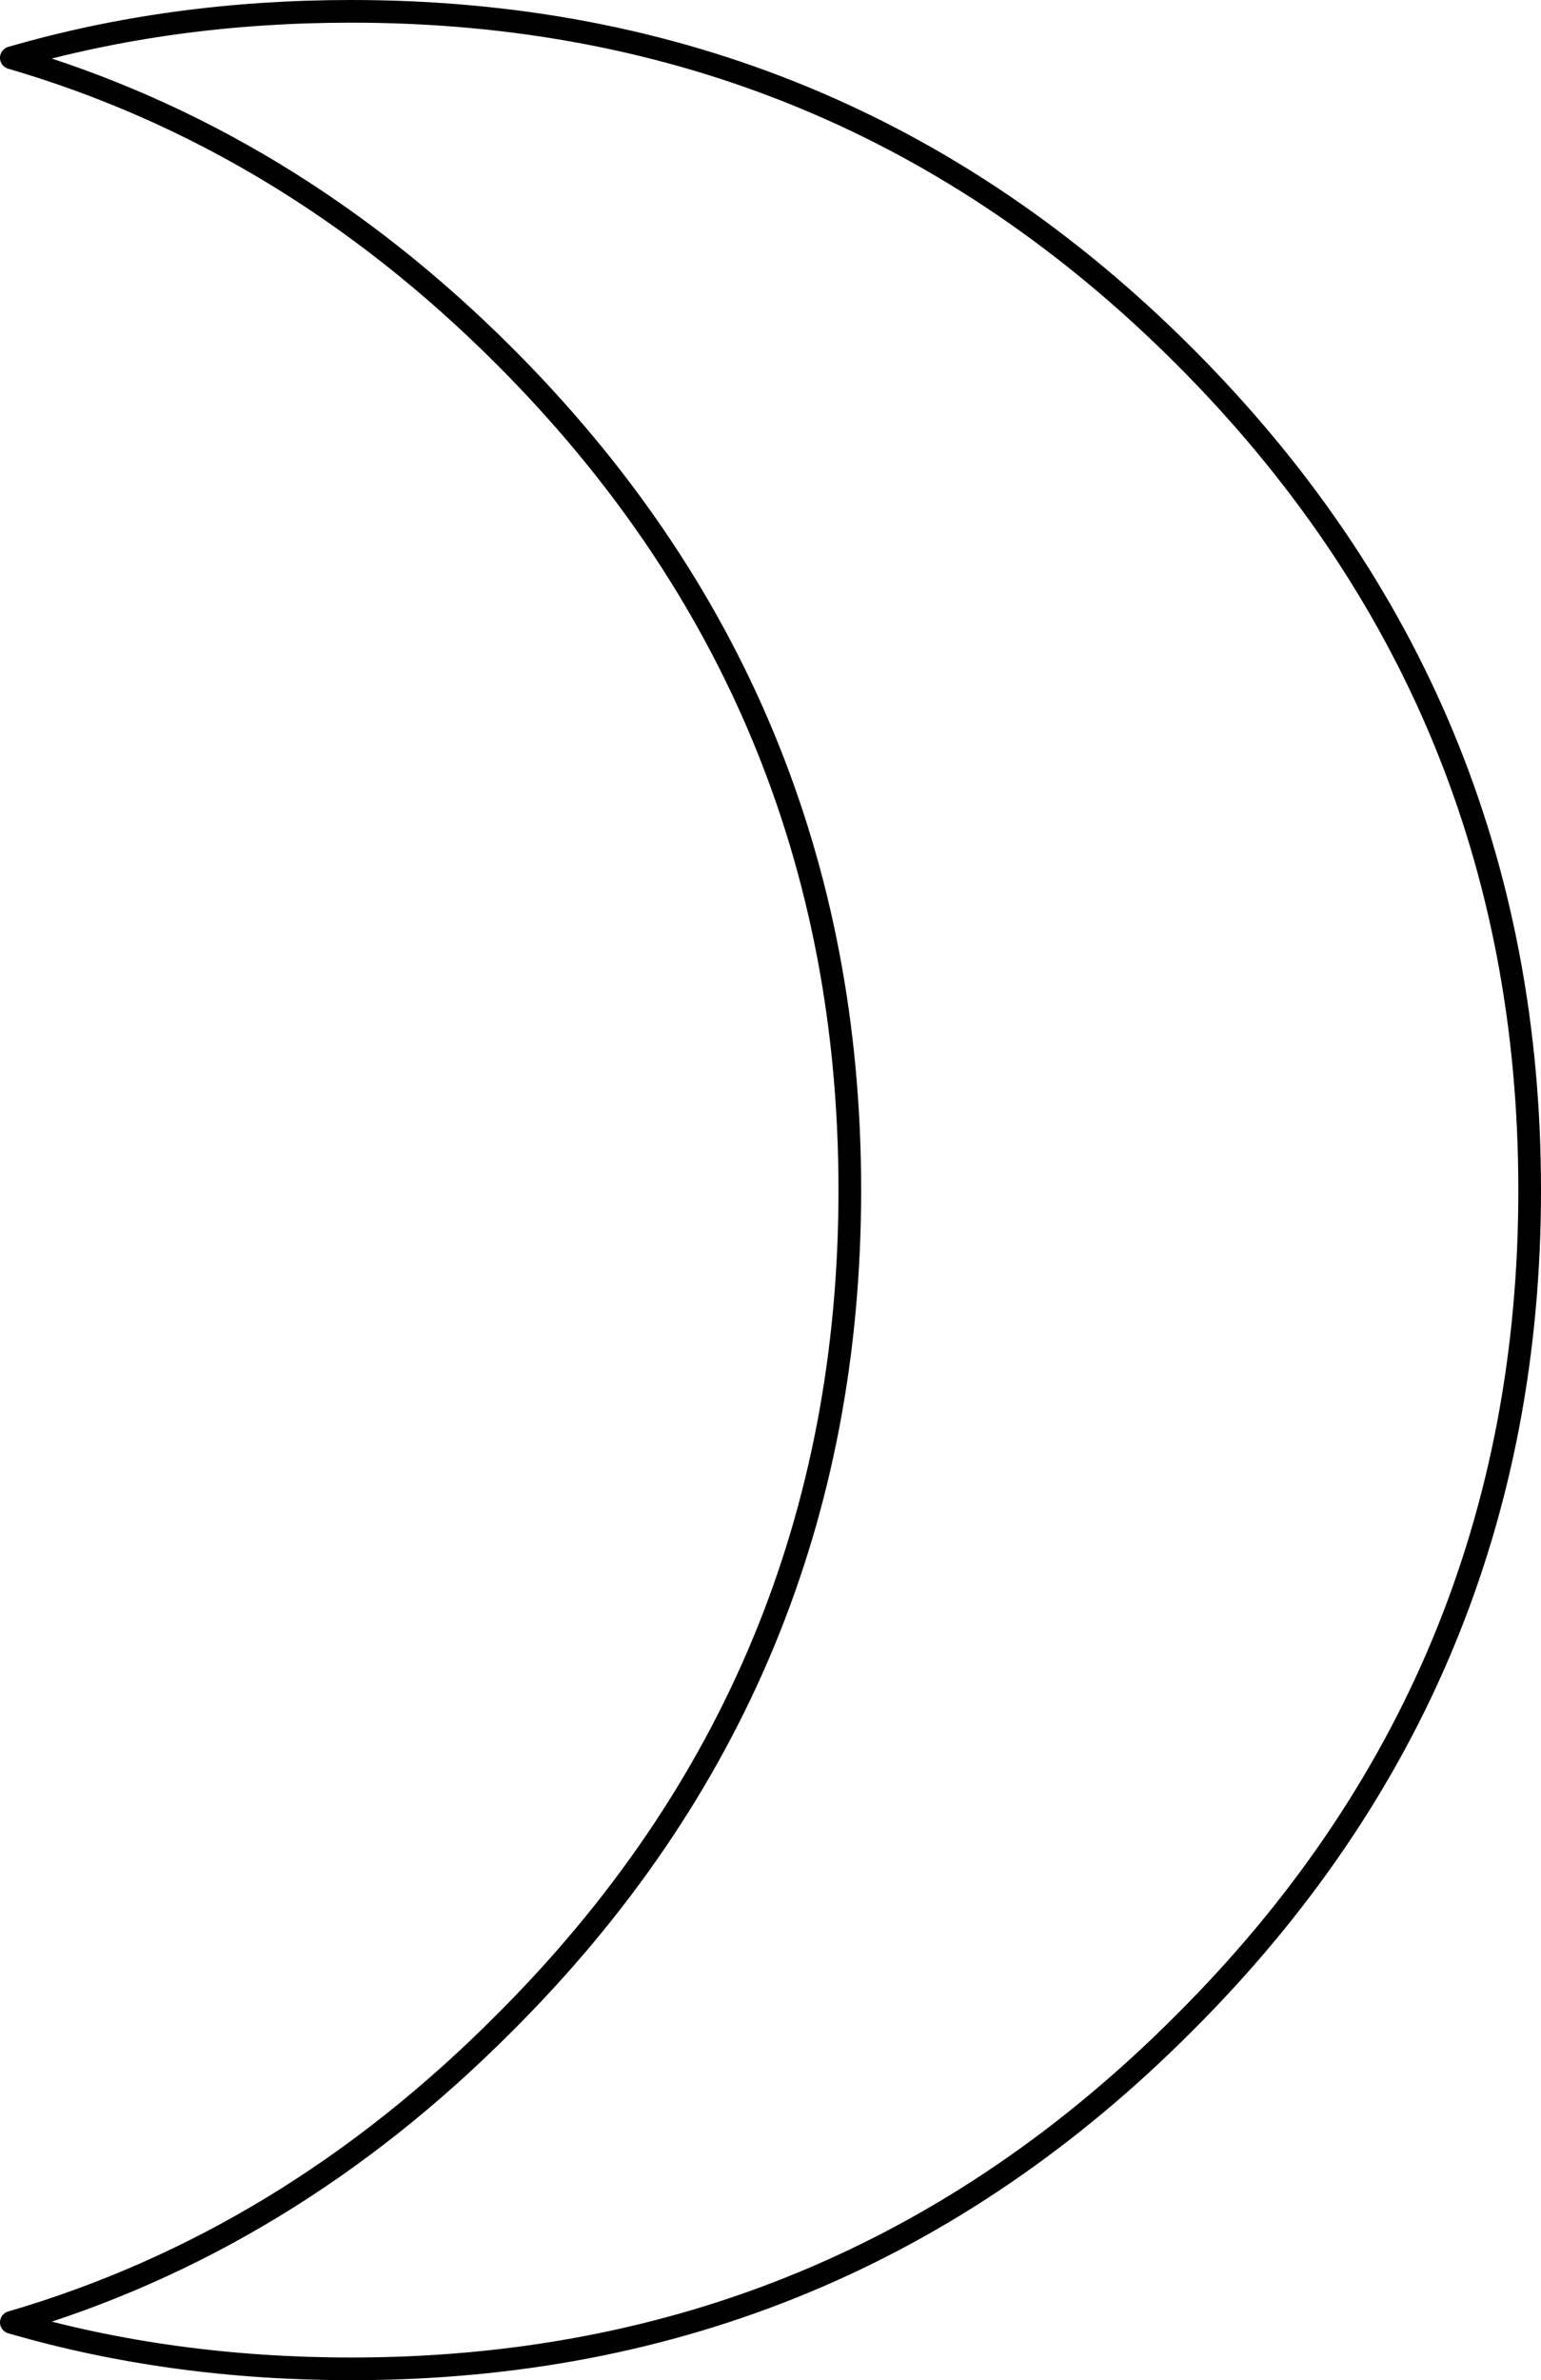 <?xml version="1.0" encoding="UTF-8" standalone="no"?>
<svg xmlns:xlink="http://www.w3.org/1999/xlink" height="105.0px" width="68.0px" xmlns="http://www.w3.org/2000/svg">
  <g transform="matrix(1.0, 0.0, 0.0, 1.0, 34.0, 52.5)">
    <path d="M-18.5 -52.0 Q3.05 -52.0 18.25 -36.8 33.5 -21.55 33.5 0.0 33.5 21.55 18.25 36.75 3.05 52.0 -18.5 52.0 -26.45 52.0 -33.5 49.95 -21.35 46.4 -11.75 36.75 3.5 21.55 3.5 0.0 3.5 -21.55 -11.75 -36.8 -21.35 -46.4 -33.5 -49.95 -26.45 -52.0 -18.5 -52.0" fill="#ffffff" fill-opacity="0.0" fill-rule="evenodd" stroke="none"/>
    <path d="M-18.5 -52.0 Q3.05 -52.0 18.25 -36.8 33.5 -21.55 33.5 0.0 33.5 21.55 18.25 36.75 3.05 52.0 -18.5 52.0 -26.45 52.0 -33.5 49.95 -21.35 46.4 -11.75 36.75 3.5 21.55 3.5 0.0 3.5 -21.55 -11.75 -36.8 -21.35 -46.4 -33.5 -49.95 -26.45 -52.0 -18.5 -52.0 Z" fill="none" stroke="#000000" stroke-linecap="butt" stroke-linejoin="round" stroke-width="1.0"/>
  </g>
</svg>
